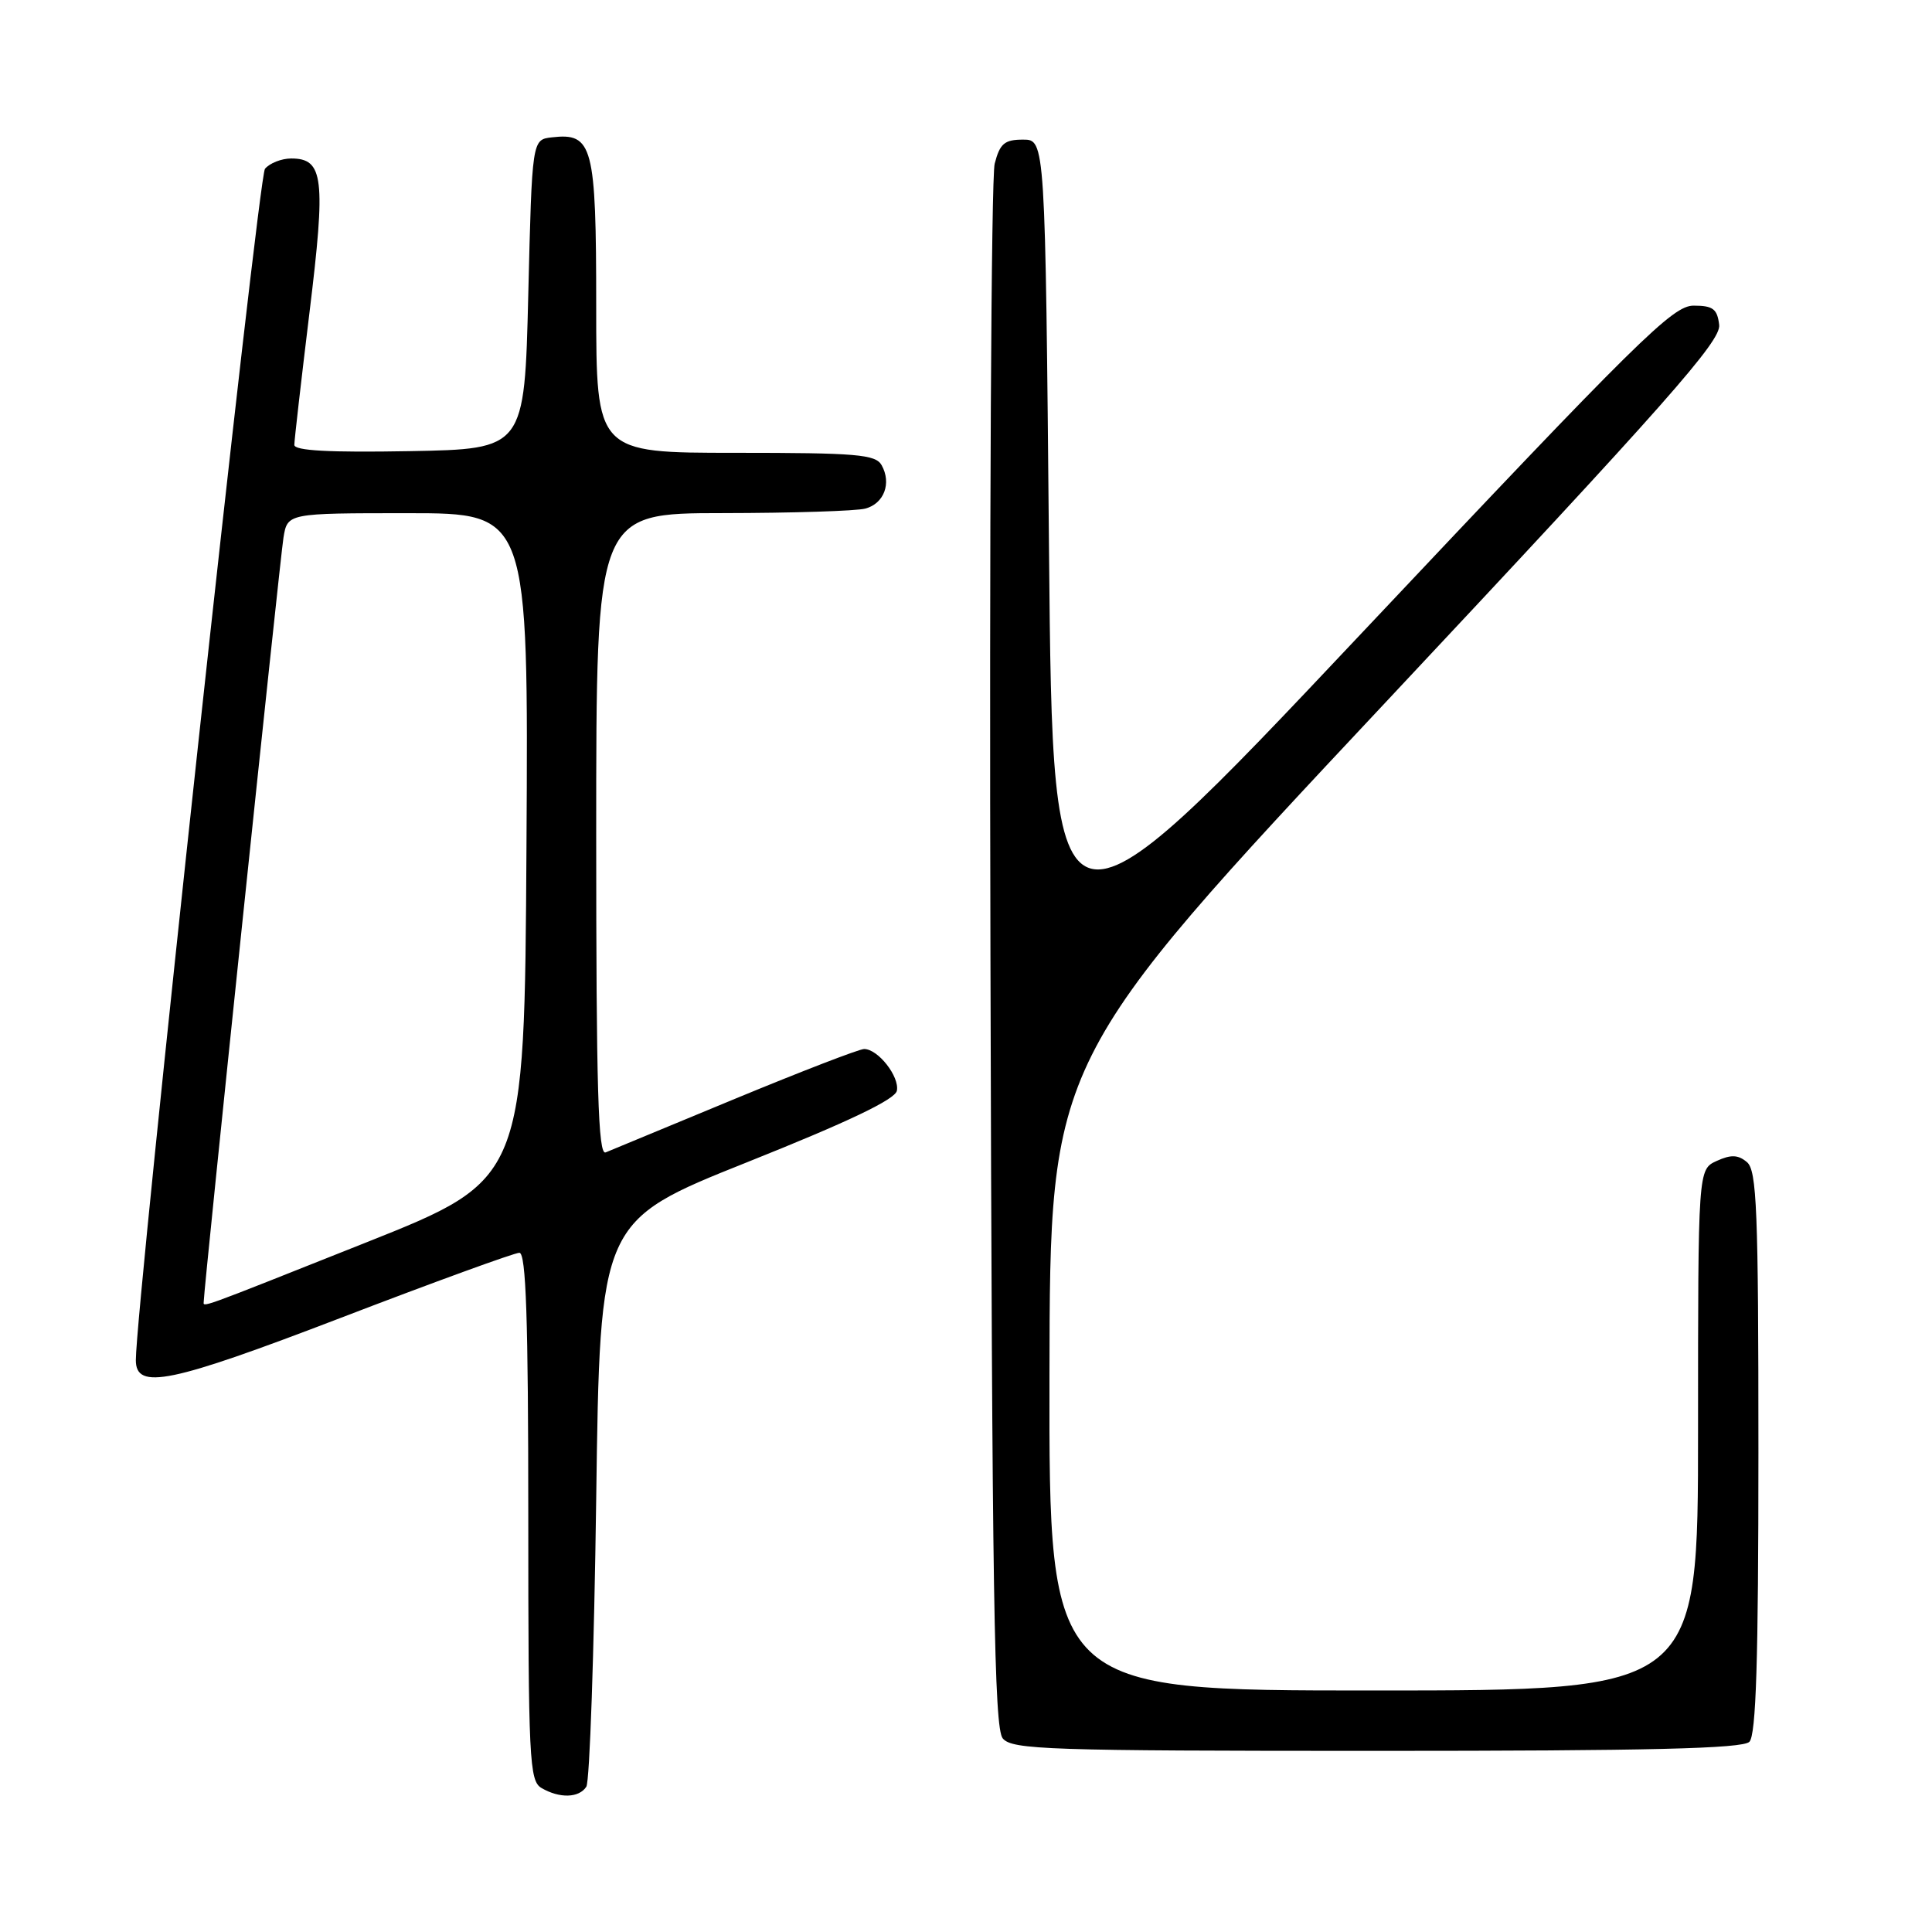 <?xml version="1.0" encoding="UTF-8" standalone="no"?>
<!DOCTYPE svg PUBLIC "-//W3C//DTD SVG 1.1//EN" "http://www.w3.org/Graphics/SVG/1.1/DTD/svg11.dtd" >
<svg xmlns="http://www.w3.org/2000/svg" xmlns:xlink="http://www.w3.org/1999/xlink" version="1.1" viewBox="0 0 256 256">
 <g >
 <path fill="currentColor"
d=" M 77.69 236.75 C 78.14 236.06 78.72 218.92 79.00 198.64 C 79.50 161.79 79.50 161.79 99.00 154.00 C 112.37 148.66 118.61 145.69 118.84 144.53 C 119.21 142.66 116.35 139.00 114.50 139.00 C 113.85 139.00 106.16 141.97 97.41 145.59 C 88.66 149.22 80.94 152.41 80.25 152.70 C 79.26 153.11 79.00 144.30 79.00 110.61 C 79.00 68.00 79.00 68.00 95.75 67.99 C 104.96 67.98 113.47 67.71 114.66 67.39 C 117.14 66.73 118.16 64.03 116.82 61.64 C 116.02 60.21 113.52 60.00 97.45 60.00 C 79.00 60.00 79.00 60.00 79.00 40.57 C 79.00 19.26 78.55 17.57 73.12 18.20 C 70.50 18.50 70.50 18.50 70.00 39.00 C 69.50 59.50 69.50 59.50 54.25 59.78 C 43.65 59.97 39.00 59.72 39.00 58.95 C 39.00 58.35 39.91 50.44 41.01 41.39 C 43.19 23.59 42.88 21.00 38.59 21.00 C 37.30 21.00 35.73 21.62 35.11 22.37 C 34.21 23.45 18.00 173.00 18.00 180.23 C 18.00 184.24 22.53 183.30 45.24 174.59 C 57.56 169.86 68.17 166.00 68.82 166.00 C 69.70 166.00 70.00 174.74 70.00 200.95 C 70.00 233.18 70.14 235.98 71.75 236.92 C 74.15 238.32 76.72 238.25 77.69 236.75 Z  M 231.80 230.80 C 232.69 229.91 233.00 220.00 233.00 192.42 C 233.00 160.28 232.79 155.07 231.47 153.98 C 230.30 153.00 229.36 152.97 227.47 153.83 C 225.00 154.96 225.00 154.96 225.00 189.48 C 225.00 224.00 225.00 224.00 182.00 224.00 C 139.00 224.00 139.00 224.00 139.06 182.25 C 139.12 140.50 139.12 140.50 183.61 93.05 C 221.02 53.15 228.05 45.19 227.80 43.05 C 227.55 40.93 226.98 40.50 224.41 40.50 C 221.64 40.50 217.18 44.90 180.41 83.91 C 139.50 127.32 139.50 127.32 139.00 72.91 C 138.50 18.50 138.50 18.50 135.56 18.50 C 133.10 18.50 132.49 19.02 131.80 21.69 C 131.34 23.45 131.09 70.74 131.24 126.79 C 131.46 211.40 131.73 228.97 132.87 230.35 C 134.11 231.84 138.83 232.00 182.42 232.00 C 218.56 232.00 230.90 231.70 231.80 230.80 Z  M 27.00 172.41 C 27.00 170.80 37.10 74.06 37.56 71.25 C 38.09 68.00 38.09 68.00 54.06 68.00 C 70.02 68.00 70.02 68.00 69.76 112.14 C 69.50 156.28 69.50 156.28 48.50 164.64 C 25.54 173.77 27.00 173.24 27.00 172.41 Z "/>
</g>
</svg>